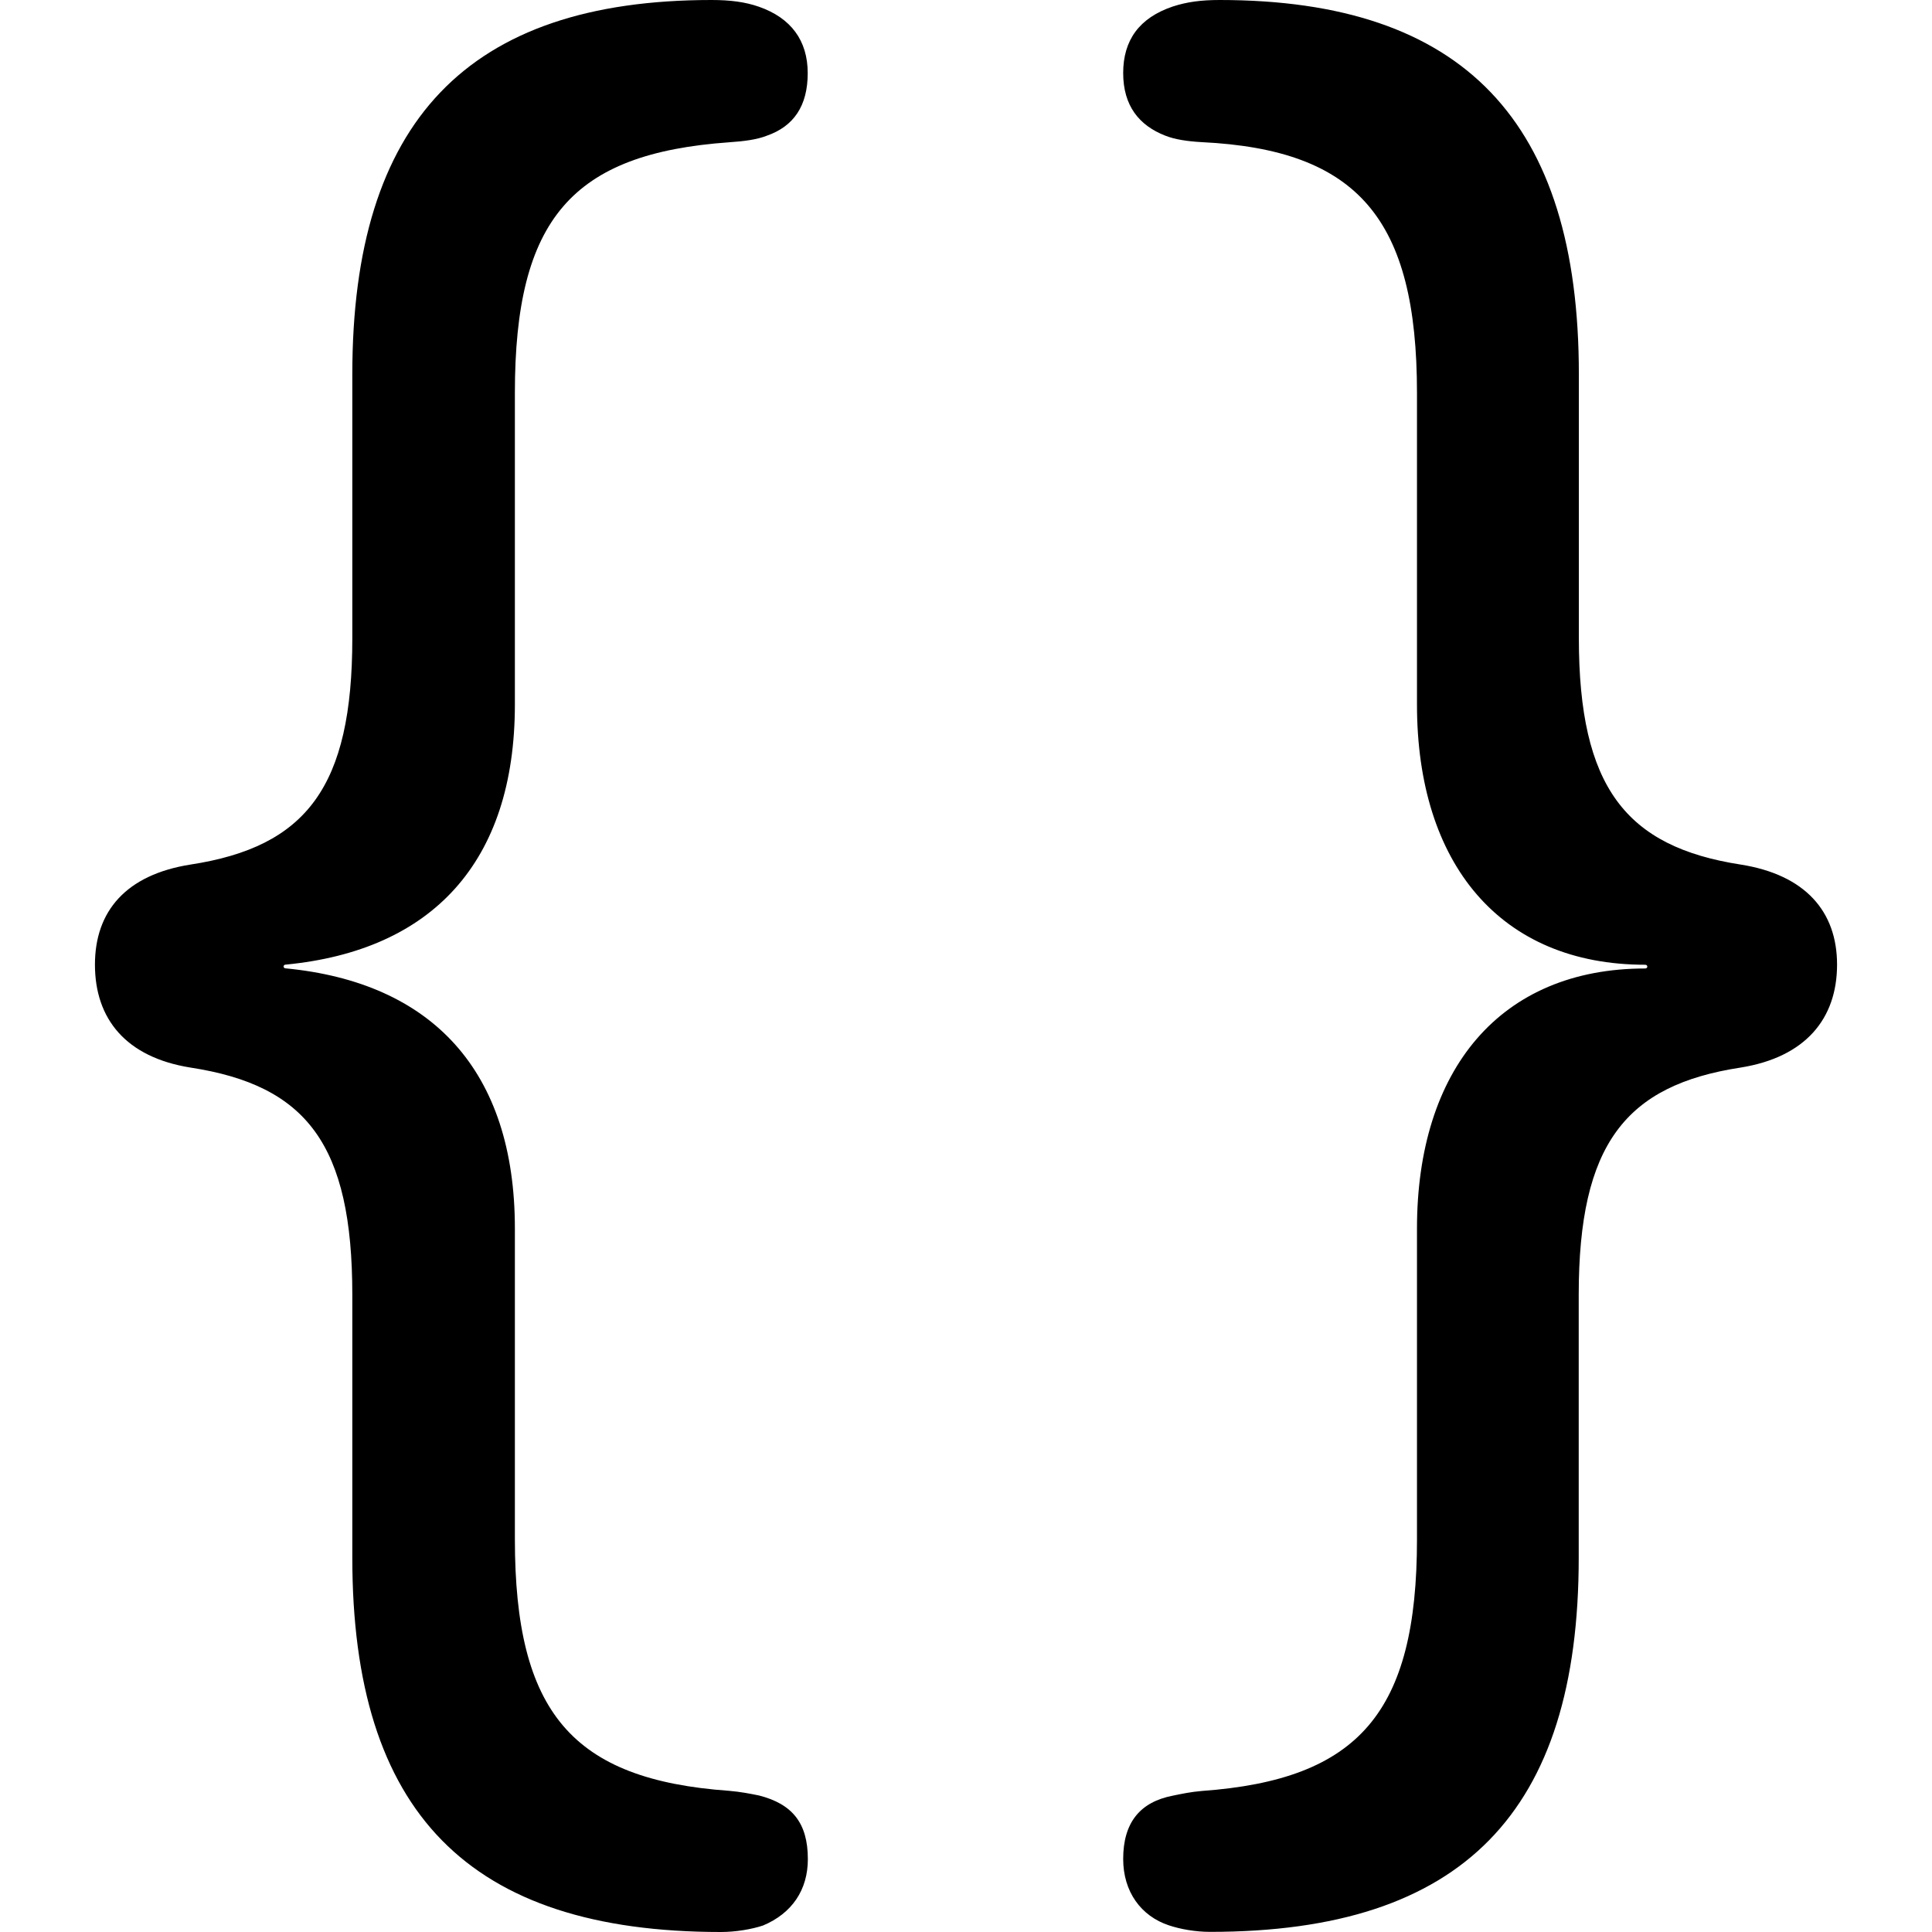 <svg data-v-7f60a732="" data-v-7334d1b4="" aria-hidden="true" xmlns="http://www.w3.org/2000/svg" viewBox="0 0 14 14">
    <g data-v-7f60a732="" transform="translate(-2, -1)">
        <g data-v-7f60a732="" transform="translate(2.617, 1.949)">
            <path data-v-7f60a732=""
                d="M0.071,6.041c0,0.393,0.224,0.671,0.692,0.746
        C1.604,6.916,1.936,7.343,1.936,8.434v1.905c0,1.844,0.841,2.712,2.671,2.712
        c0.108,0,0.224-0.02,0.305-0.047c0.21-0.088,0.325-0.258,0.325-0.481
        c0-0.264-0.115-0.4-0.353-0.461c-0.068-0.014-0.136-0.027-0.217-0.034
        c-1.139-0.081-1.553-0.569-1.553-1.824V7.953c0-1.146-0.603-1.783-1.661-1.885
        c-0.02,0-0.02-0.027,0-0.027c1.058-0.102,1.661-0.739,1.661-1.885V1.899
        c0-1.261,0.414-1.736,1.553-1.817c0.108-0.007,0.203-0.02,0.271-0.047
        c0.197-0.068,0.298-0.217,0.298-0.454s-0.122-0.4-0.353-0.481
        C4.783-0.935,4.675-0.949,4.539-0.949c-1.769,0-2.603,0.881-2.603,2.712v1.912
        c0,1.078-0.332,1.512-1.173,1.641C0.295,5.39,0.071,5.655,0.071,6.041z
        M12.695,6.041c0-0.386-0.231-0.651-0.698-0.725
        c-0.834-0.129-1.173-0.563-1.173-1.641V1.763c0-1.831-0.834-2.712-2.603-2.712
        c-0.136,0-0.237,0.014-0.339,0.047C7.638-0.82,7.522-0.657,7.522-0.42
        s0.115,0.38,0.305,0.454c0.068,0.027,0.156,0.041,0.264,0.047
        C9.224,0.136,9.651,0.638,9.651,1.899v2.258c0,1.153,0.603,1.885,1.654,1.885
        c0.02,0,0.02,0.027,0,0.027c-1.051,0-1.654,0.732-1.654,1.885v2.251
        c0,1.254-0.42,1.742-1.559,1.824c-0.081,0.007-0.142,0.02-0.21,0.034
        C7.644,12.109,7.522,12.258,7.522,12.522c0,0.237,0.129,0.414,0.332,0.481
        c0.081,0.027,0.19,0.047,0.298,0.047c1.831,0,2.671-0.868,2.671-2.712V8.434
        c0-1.092,0.339-1.519,1.173-1.647C12.465,6.712,12.695,6.434,12.695,6.041z"></path>
        </g>
    </g>
</svg>